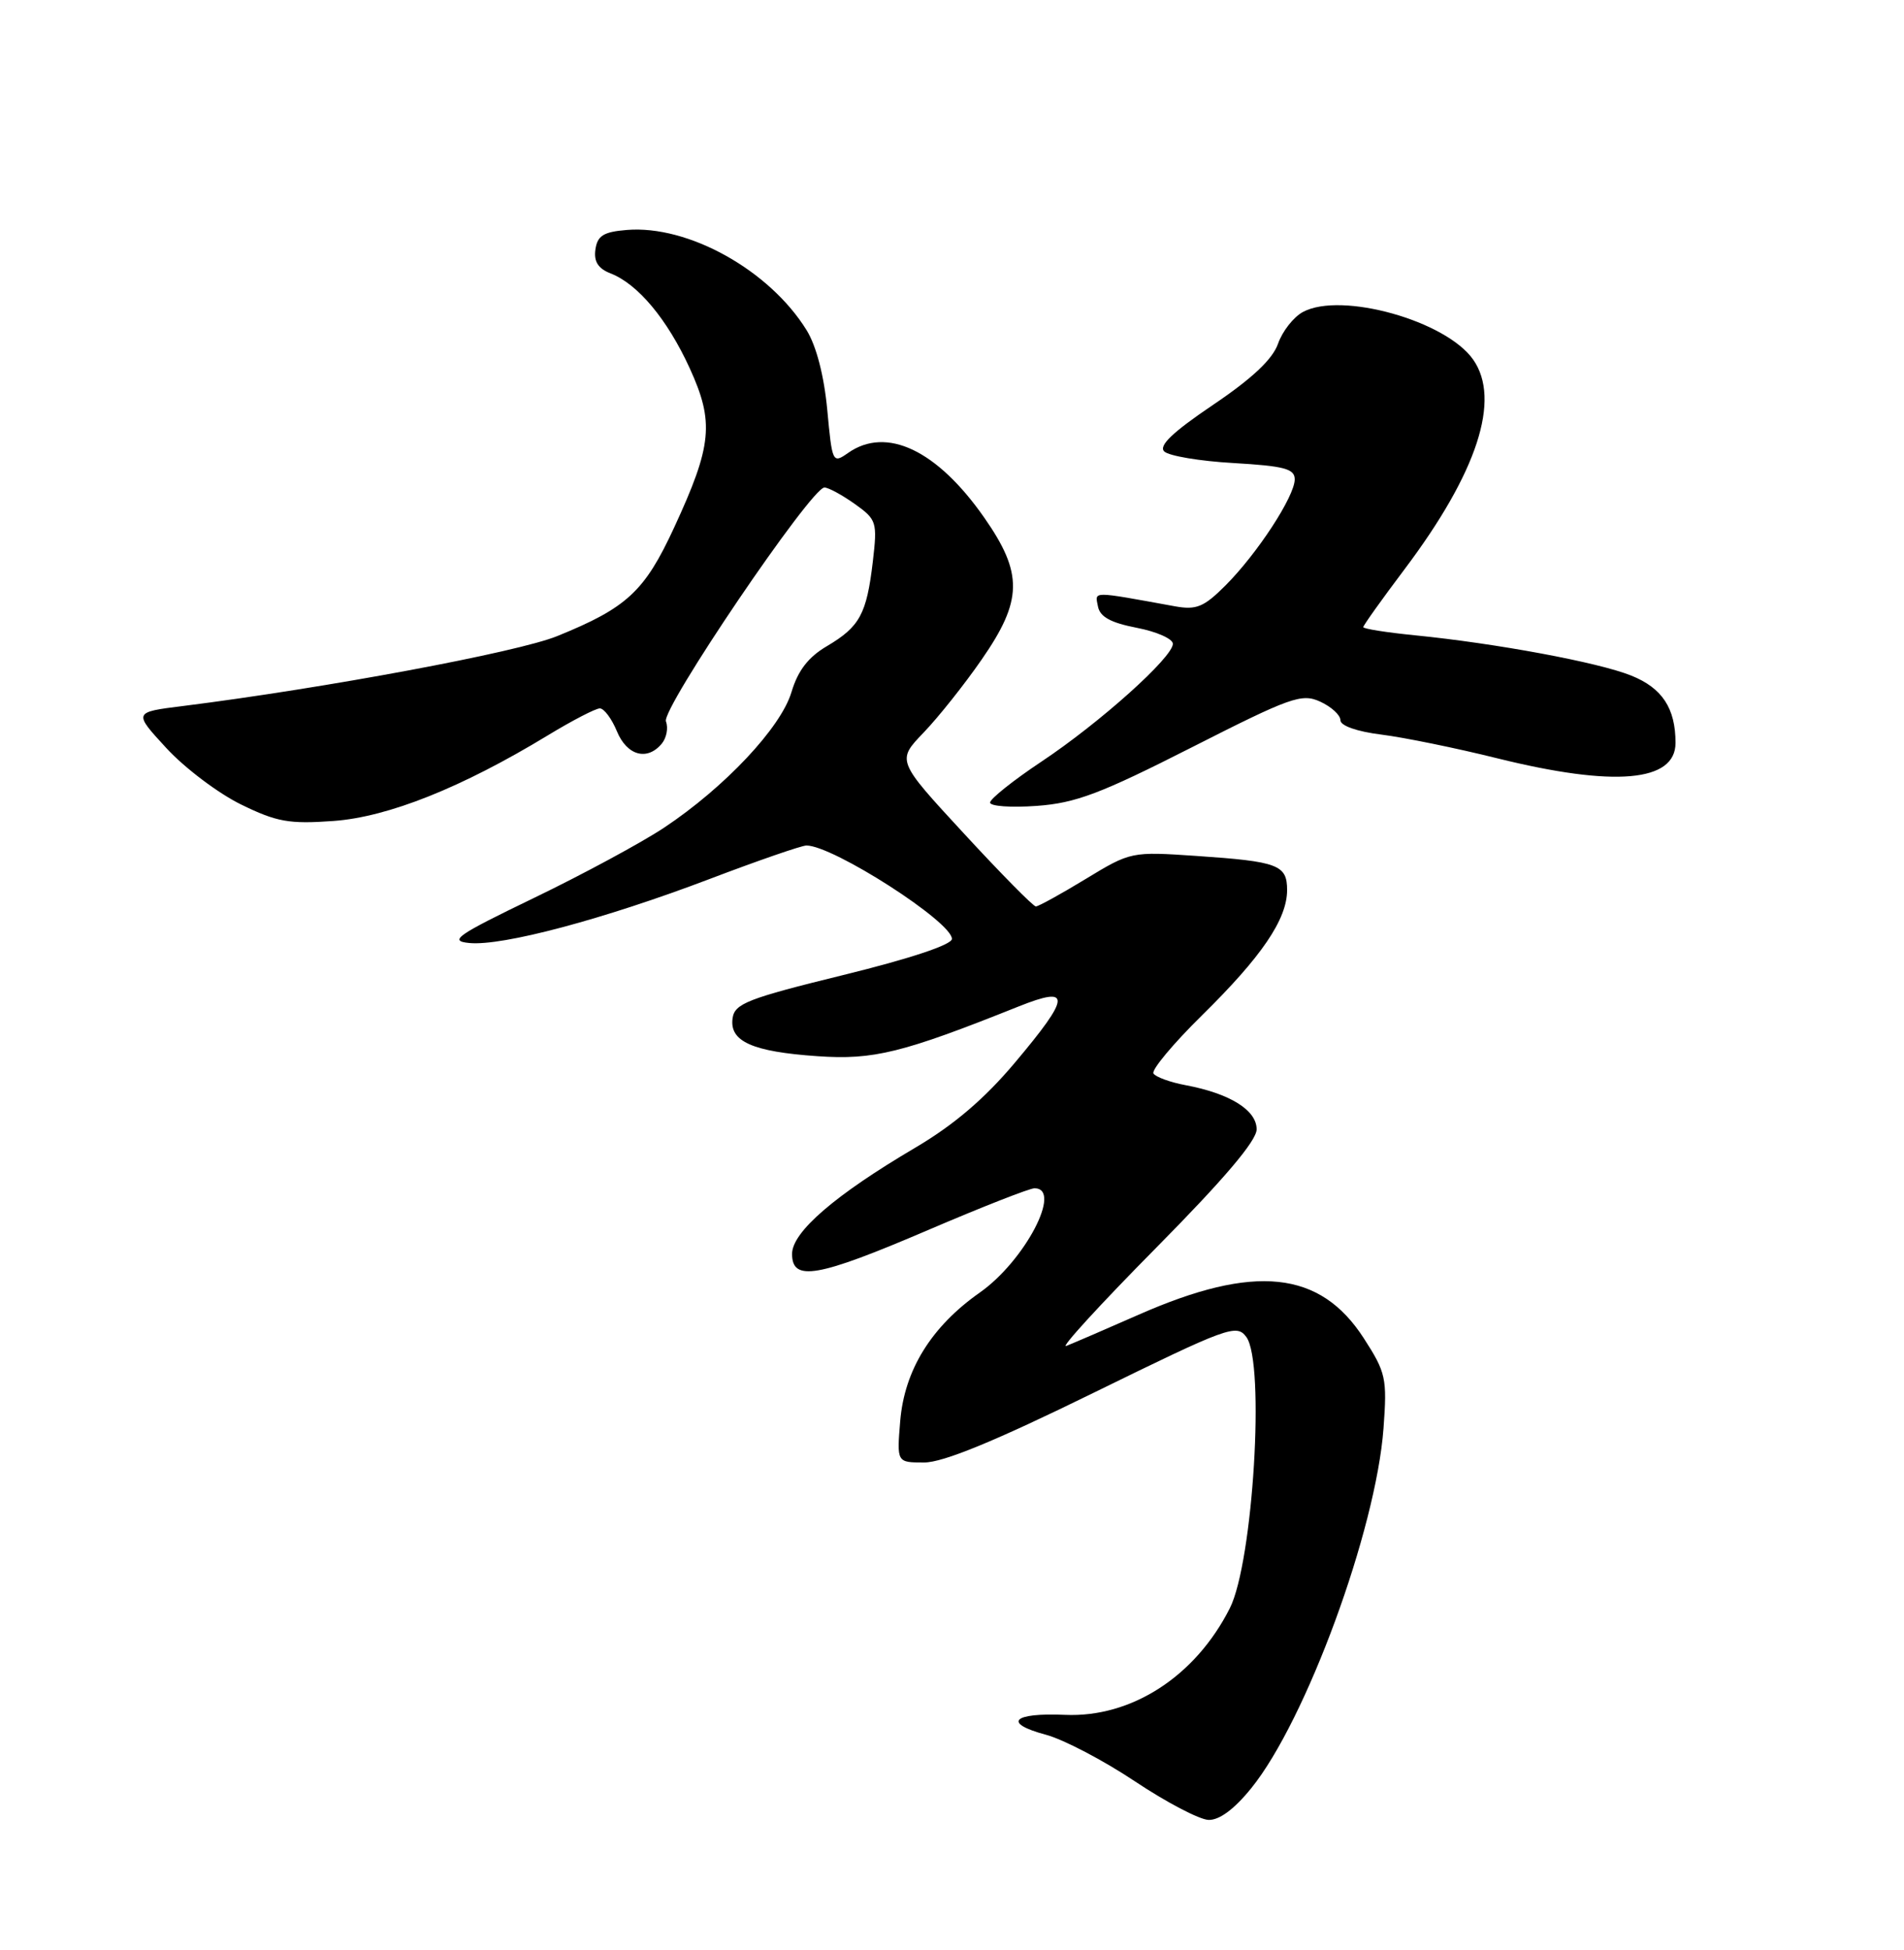 <?xml version="1.0" encoding="UTF-8" standalone="no"?>
<!DOCTYPE svg PUBLIC "-//W3C//DTD SVG 1.1//EN" "http://www.w3.org/Graphics/SVG/1.1/DTD/svg11.dtd" >
<svg xmlns="http://www.w3.org/2000/svg" xmlns:xlink="http://www.w3.org/1999/xlink" version="1.1" viewBox="0 0 250 256">
 <g >
 <path fill="currentColor"
d=" M 164.30 234.75 C 171.49 225.86 180.67 200.87 181.66 187.50 C 182.14 180.94 181.98 180.20 179.07 175.69 C 173.33 166.79 164.73 165.89 149.50 172.60 C 145.10 174.54 140.82 176.38 140.00 176.70 C 139.18 177.01 144.46 171.24 151.75 163.87 C 160.71 154.81 165.00 149.76 165.00 148.26 C 165.00 145.74 161.49 143.56 155.70 142.47 C 153.65 142.09 151.74 141.39 151.45 140.93 C 151.17 140.46 154.04 137.02 157.83 133.29 C 165.67 125.58 168.99 120.69 169.00 116.86 C 169.00 113.54 167.84 113.10 157.11 112.37 C 148.55 111.79 148.47 111.80 142.56 115.39 C 139.29 117.38 136.34 119.00 136.01 119.00 C 135.67 119.00 131.42 114.69 126.57 109.43 C 117.73 99.86 117.73 99.86 121.27 96.18 C 123.21 94.16 126.65 89.84 128.90 86.58 C 134.29 78.81 134.35 75.28 129.23 67.95 C 123.04 59.09 116.40 55.93 111.36 59.46 C 109.32 60.89 109.27 60.76 108.62 53.79 C 108.20 49.33 107.19 45.42 105.91 43.35 C 101.05 35.48 90.36 29.52 82.30 30.19 C 79.24 30.44 78.44 30.94 78.18 32.75 C 77.95 34.34 78.54 35.26 80.18 35.90 C 83.76 37.29 87.62 41.92 90.56 48.34 C 93.80 55.43 93.51 58.46 88.52 69.25 C 84.64 77.64 82.33 79.79 73.16 83.51 C 67.96 85.63 42.69 90.34 24.00 92.69 C 17.50 93.50 17.50 93.50 21.86 98.23 C 24.26 100.83 28.66 104.15 31.64 105.61 C 36.34 107.91 37.96 108.20 43.78 107.78 C 50.97 107.26 60.63 103.40 71.93 96.54 C 75.14 94.59 78.21 93.00 78.76 93.00 C 79.31 93.00 80.32 94.35 81.00 96.00 C 82.32 99.20 84.98 99.93 86.89 97.63 C 87.52 96.87 87.77 95.56 87.44 94.71 C 86.81 93.07 106.52 64.00 108.25 64.00 C 108.77 64.00 110.55 64.97 112.22 66.15 C 115.12 68.22 115.21 68.52 114.60 73.76 C 113.79 80.62 112.89 82.27 108.59 84.82 C 106.13 86.26 104.77 88.03 103.92 90.87 C 102.53 95.53 95.13 103.39 87.18 108.67 C 84.24 110.62 76.58 114.76 70.16 117.86 C 59.93 122.80 58.88 123.53 61.62 123.80 C 65.94 124.23 79.29 120.67 93.11 115.42 C 99.50 112.99 105.25 111.00 105.89 111.00 C 109.38 111.00 125.01 121.03 124.99 123.26 C 124.99 124.02 119.54 125.84 110.74 128.00 C 98.16 131.09 96.46 131.75 96.19 133.68 C 95.76 136.72 98.77 138.07 107.34 138.66 C 114.71 139.17 118.48 138.24 133.75 132.13 C 140.71 129.35 140.61 130.78 133.25 139.52 C 129.27 144.25 125.25 147.68 120.18 150.67 C 109.64 156.88 104.00 161.74 104.00 164.62 C 104.00 168.29 107.35 167.70 121.82 161.50 C 128.89 158.47 135.19 156.00 135.83 156.00 C 139.56 156.00 134.55 165.55 128.65 169.69 C 122.29 174.16 118.76 179.85 118.20 186.56 C 117.75 192.00 117.75 192.00 121.34 192.00 C 123.83 192.00 130.62 189.21 143.61 182.84 C 161.27 174.19 162.37 173.78 163.65 175.53 C 166.13 178.93 164.54 205.06 161.48 211.13 C 156.96 220.08 148.57 225.51 139.84 225.13 C 132.94 224.83 131.61 226.21 137.33 227.74 C 139.64 228.36 144.90 231.11 149.02 233.86 C 153.13 236.60 157.48 238.88 158.68 238.92 C 160.10 238.97 162.07 237.51 164.30 234.75 Z  M 156.45 98.13 C 169.47 91.52 170.91 91.00 173.34 92.11 C 174.80 92.78 176.00 93.87 176.00 94.55 C 176.00 95.28 178.17 96.04 181.38 96.44 C 184.34 96.81 191.21 98.21 196.63 99.56 C 211.98 103.36 220.00 102.66 220.00 97.53 C 220.00 92.98 218.25 90.32 214.18 88.69 C 209.85 86.95 196.44 84.46 185.75 83.40 C 182.04 83.03 179.00 82.55 179.00 82.33 C 179.00 82.11 181.44 78.69 184.43 74.72 C 193.97 62.05 197.11 52.45 193.43 47.21 C 189.86 42.10 176.12 38.26 171.09 40.95 C 169.85 41.61 168.38 43.49 167.81 45.12 C 167.10 47.16 164.41 49.69 159.28 53.15 C 153.99 56.72 152.11 58.51 152.86 59.26 C 153.45 59.85 157.54 60.54 161.96 60.79 C 168.63 61.18 170.00 61.54 170.00 62.93 C 170.00 65.15 165.10 72.66 160.92 76.85 C 158.07 79.70 157.09 80.10 154.29 79.60 C 143.17 77.58 143.77 77.58 144.16 79.60 C 144.42 80.98 145.82 81.75 149.26 82.42 C 151.87 82.92 154.00 83.87 154.00 84.52 C 154.00 86.29 144.42 94.88 136.74 99.99 C 133.03 102.46 130.00 104.88 130.00 105.36 C 130.00 105.85 132.75 106.04 136.11 105.80 C 141.25 105.43 144.49 104.20 156.45 98.13 Z "/>
</g>
</svg>